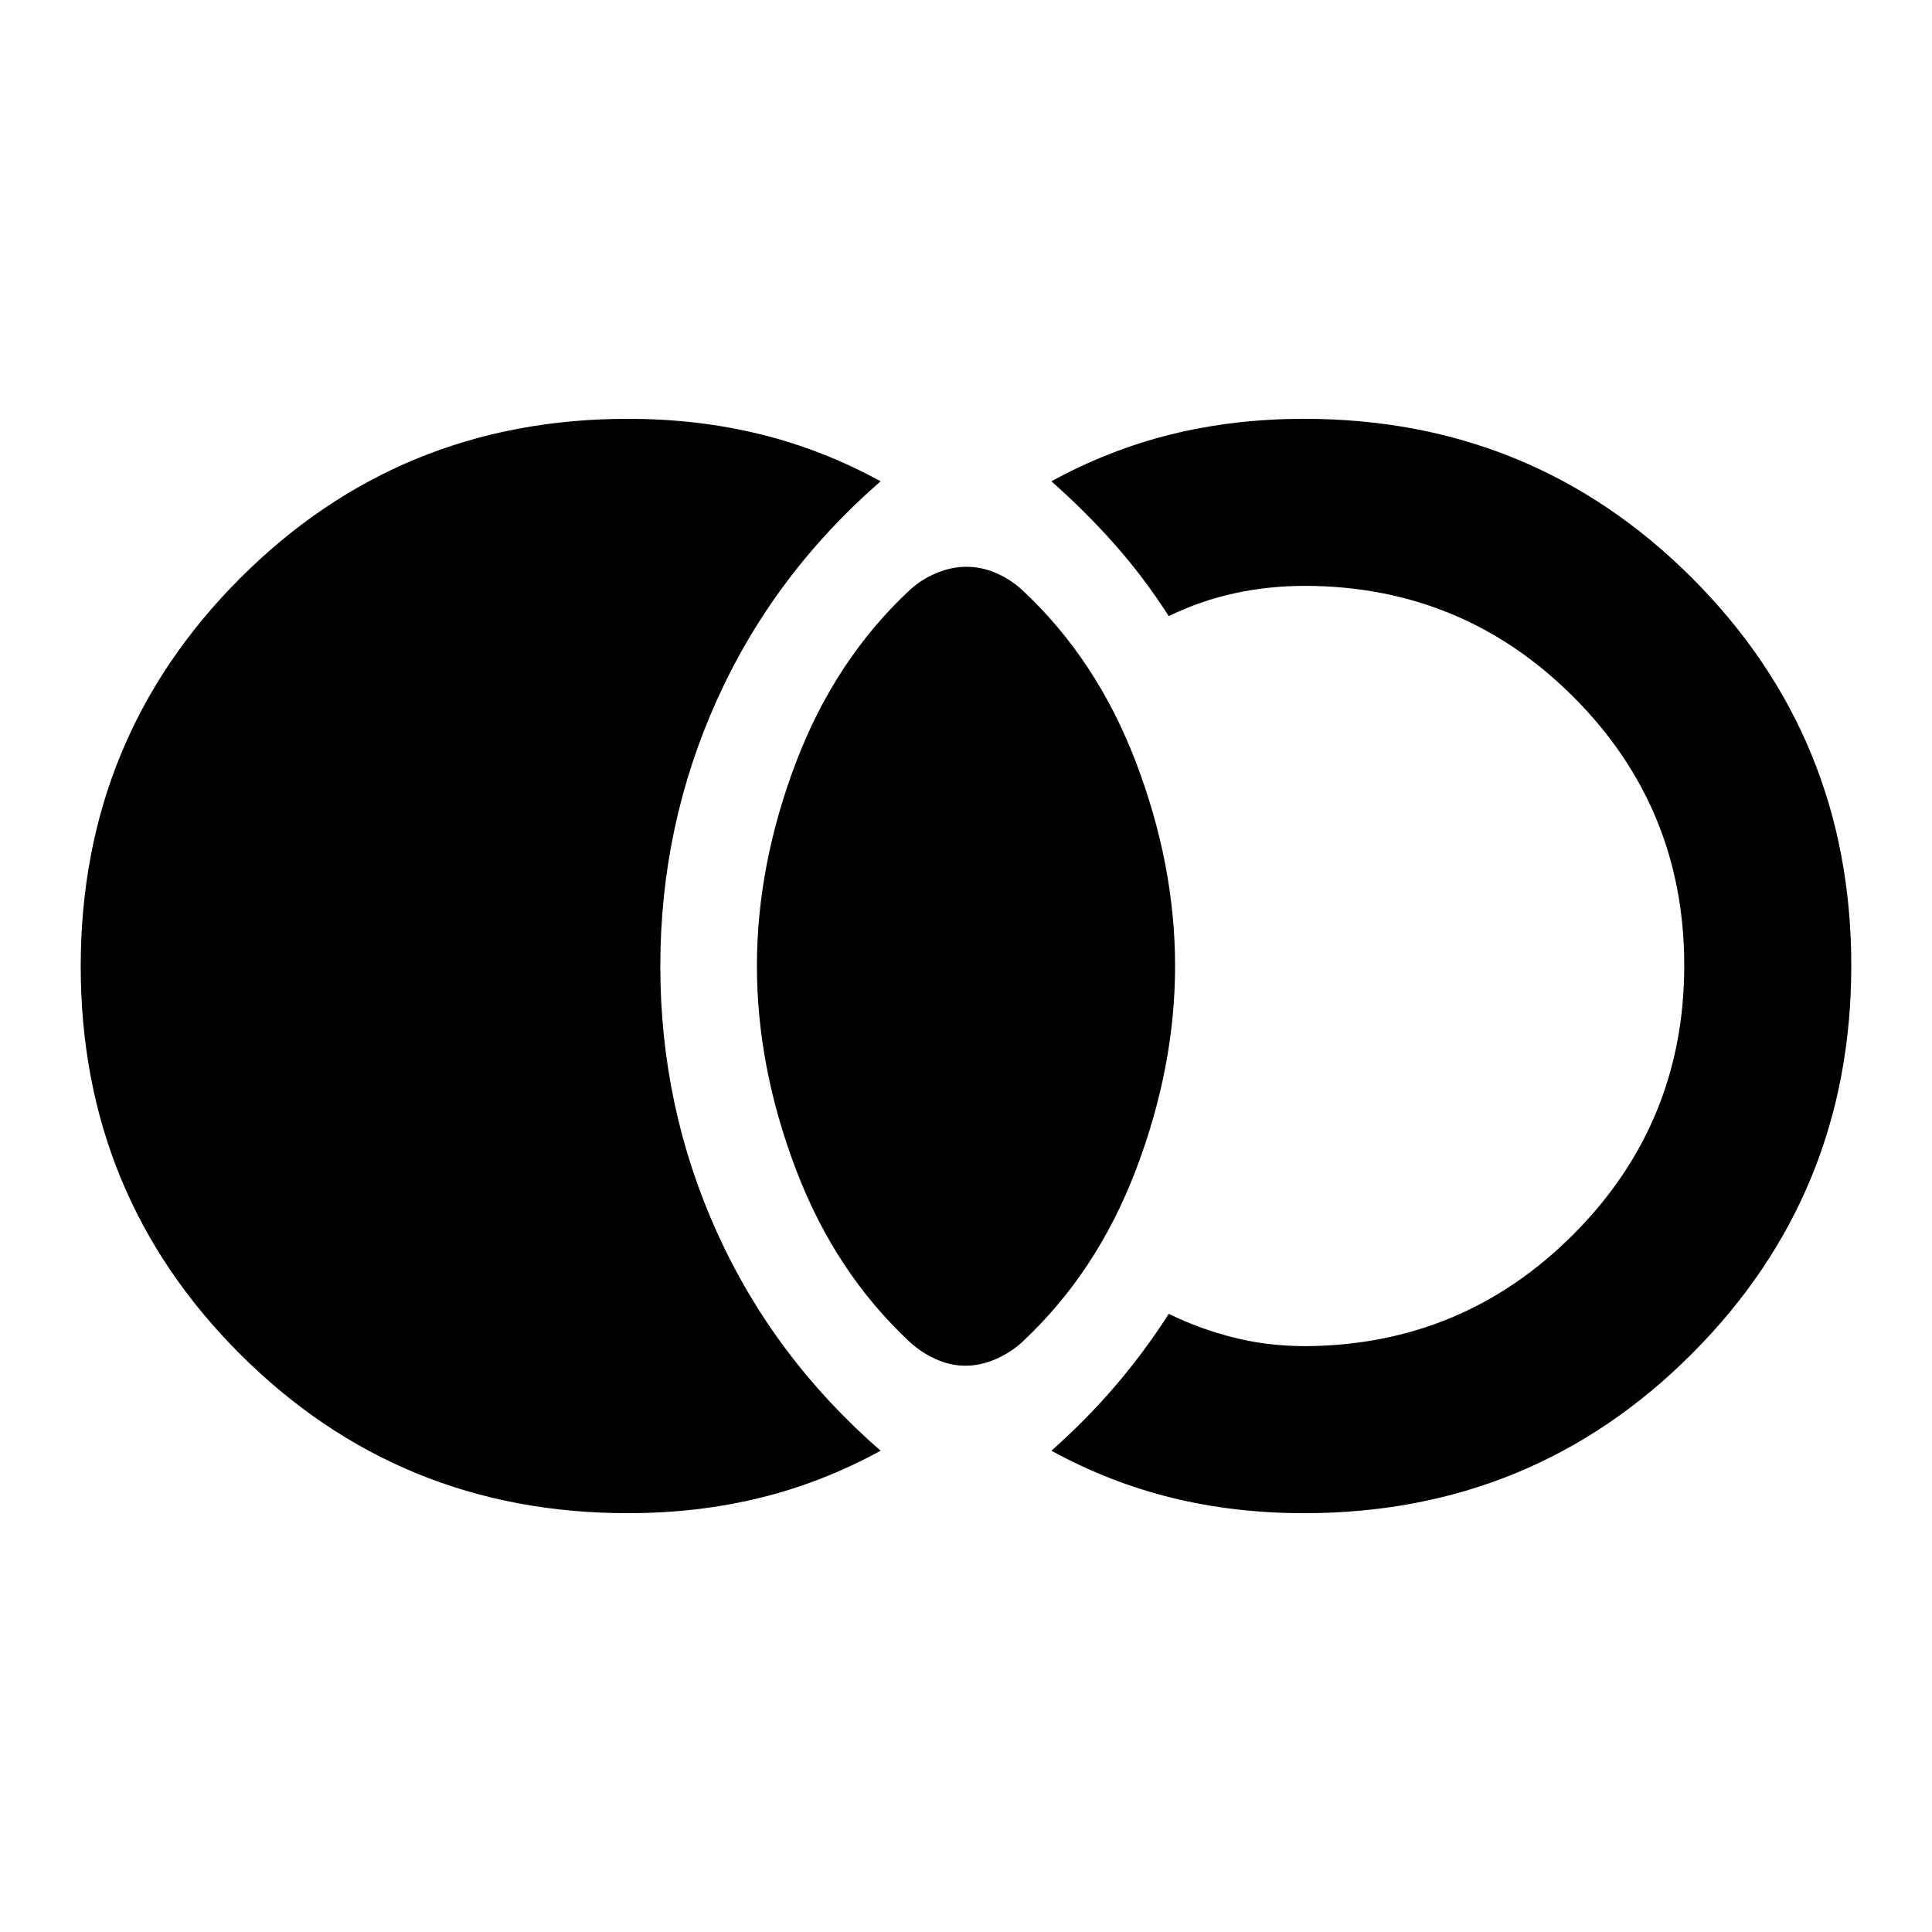 <svg xmlns="http://www.w3.org/2000/svg" height="20" viewBox="0 -960 960 960" width="20"><path d="M312-208.109q-113.612 0-192.752-79.085-79.14-79.086-79.14-192.62t79.14-192.806q79.14-79.271 192.752-79.271 34.586 0 65.695 7.641 31.109 7.641 59.87 23.402-53.109 46.196-81.283 108.559-28.173 62.364-28.173 132.381t28.173 132.289q28.174 62.271 81.283 108.467-28.761 15.761-59.87 23.402-31.109 7.641-65.695 7.641Zm336 0q-34.586 0-65.695-7.641-31.109-7.641-59.87-23.402 17.109-15.152 31.5-31.902 14.391-16.75 26.826-36.098 15.37 7.522 32.333 11.782 16.964 4.261 35.623 4.261 78.246-.478 133.21-55.666 54.964-55.188 54.964-133.489t-54.964-133.345q-54.964-55.043-133.21-55.282-18.659 0-35.623 3.761-16.963 3.76-32.333 11.282-12.435-19.348-26.826-35.598t-31.5-31.402q28.761-15.761 59.87-23.402 31.109-7.641 65.695-7.641 113.612 0 192.752 79.085 79.139 79.086 79.139 192.62T840.752-287.38Q761.612-208.109 648-208.109Zm-168.25-73.282q-7.467 0-14.685-3.239-7.217-3.239-12.935-8.479-37.136-34.591-56.579-85.665Q376.109-429.848 376.109-480t19.442-101.226q19.443-51.074 56.579-85.665 5.718-5.24 13.185-8.359 7.468-3.12 14.935-3.12 7.467 0 14.685 3.12 7.217 3.119 12.935 8.359 37.136 34.591 56.579 85.665Q583.891-530.152 583.891-480t-19.442 101.226q-19.443 51.074-56.579 85.665-5.718 5.24-13.185 8.479-7.468 3.239-14.935 3.239Z"/></svg>
